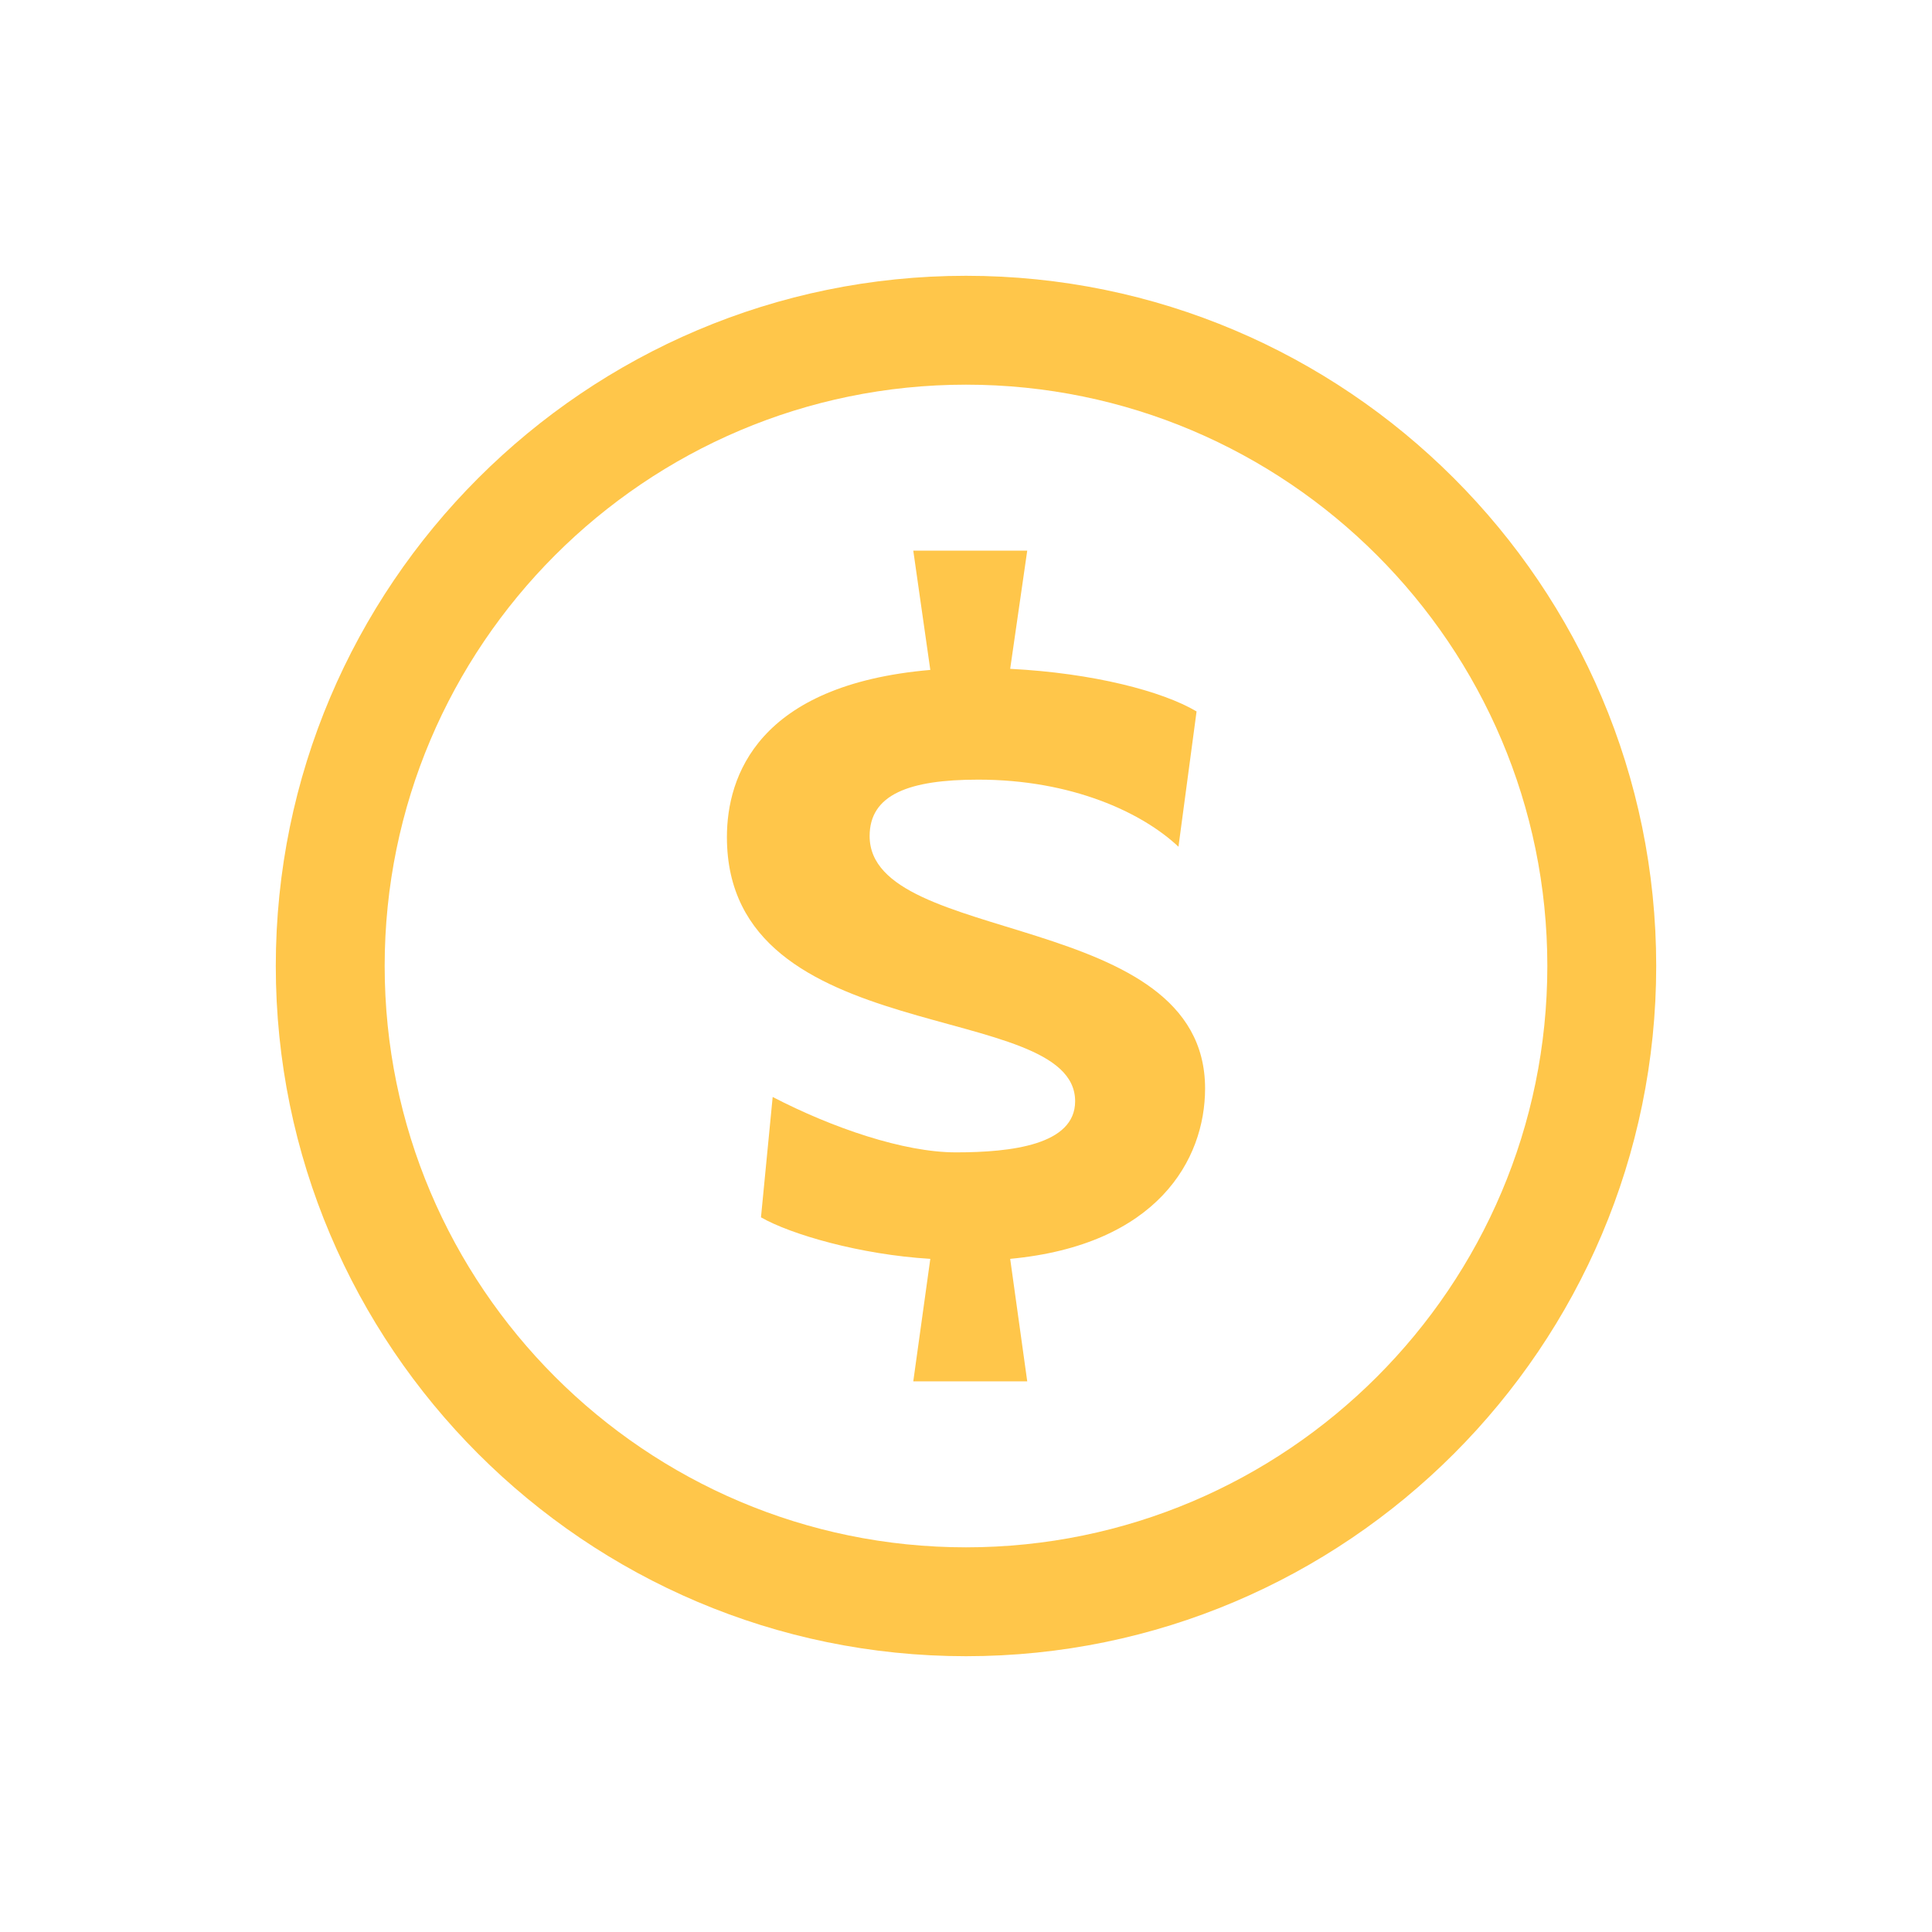 <svg width="76" height="76" viewBox="0 0 76 76" fill="none" xmlns="http://www.w3.org/2000/svg">
<path d="M38 65.151C52.972 65.151 65.151 52.97 65.151 37.999C65.151 23.028 52.972 10.849 38 10.849C23.029 10.849 10.849 23.028 10.849 37.999C10.849 52.97 23.029 65.151 38 65.151ZM38 15.132C50.61 15.132 60.868 25.39 60.868 37.999C60.868 50.61 50.61 60.868 38 60.868C25.39 60.868 15.132 50.61 15.132 37.999C15.132 25.39 25.39 15.132 38 15.132Z" fill="#FFC64A"/>
<path d="M42.293 43.32C42.293 45.038 39.781 45.331 37.602 45.331C35.548 45.331 32.742 44.369 30.395 43.152L29.935 47.887C31.108 48.558 33.831 49.354 36.596 49.52L35.926 54.339H40.409L39.738 49.52C45.519 48.976 47.405 45.625 47.405 42.818C47.405 35.738 34.209 37.244 34.209 32.889C34.209 31.254 35.758 30.669 38.482 30.669C42.168 30.669 44.934 31.966 46.358 33.308L47.07 27.986C45.728 27.19 43.007 26.478 39.738 26.31L40.409 21.66H35.926L36.596 26.353C29.809 26.94 28.595 30.543 28.595 32.93C28.595 41.35 42.293 39.257 42.293 43.32Z" fill="#FFC64A"/>
</svg>
